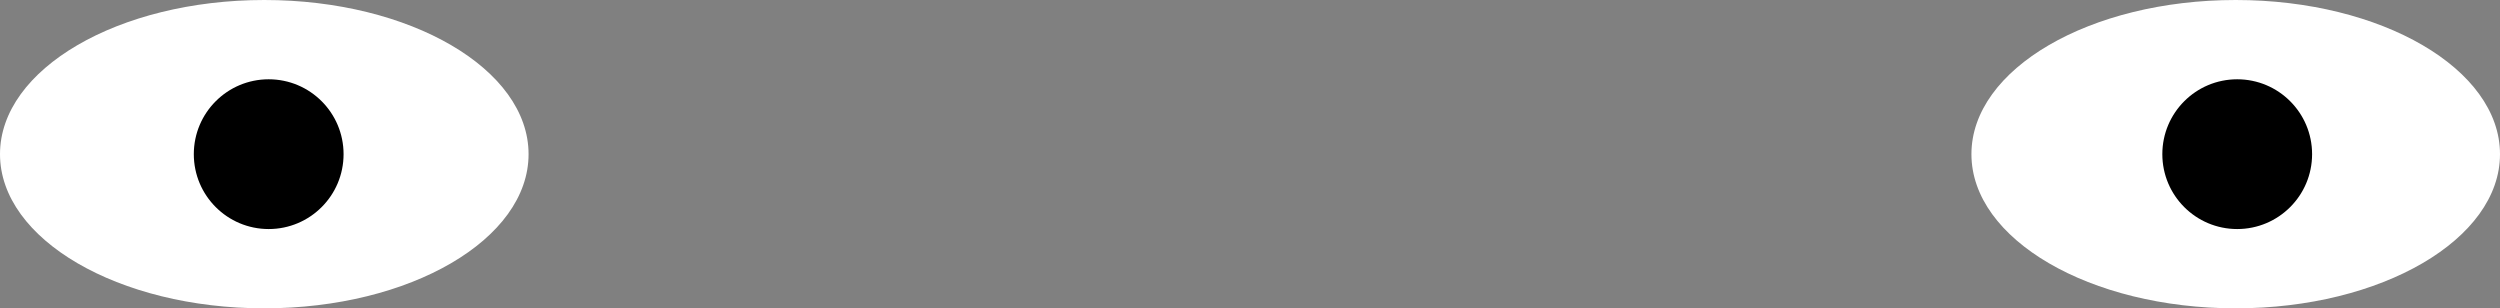 <?xml version="1.0" encoding="UTF-8" standalone="no"?>
<svg
   xmlns:dc="http://purl.org/dc/elements/1.1/"
   xmlns:cc="http://creativecommons.org/ns#"
   xmlns:rdf="http://www.w3.org/1999/02/22-rdf-syntax-ns#"
   xmlns:svg="http://www.w3.org/2000/svg"
   xmlns="http://www.w3.org/2000/svg"
   xmlns:sodipodi="http://sodipodi.sourceforge.net/DTD/sodipodi-0.dtd"
   xmlns:inkscape="http://www.inkscape.org/namespaces/inkscape"
   width="283.784"
   height="35"
   viewBox="0 0 283.784 35"
   version="1.1"
   id="svg21"
   sodipodi:docname="Eyes6.svg"
   inkscape:version="0.92.4 (5da689c313, 2019-01-14)">
  <rect x="0" y="0" width="283.784" height="35" fill="#808080" stroke="none"/>
  <sodipodi:namedview
     pagecolor="#ffffff"
     bordercolor="#666666"
     borderopacity="1"
     objecttolerance="10"
     gridtolerance="10"
     guidetolerance="10"
     inkscape:pageopacity="0"
     inkscape:pageshadow="2"
     inkscape:window-width="3840"
     inkscape:window-height="2004"
     id="namedview23"
     showgrid="false"
     showguides="false"
     inkscape:zoom="0.20903454"
     inkscape:cx="143"
     inkscape:cy="-176.5"
     inkscape:window-x="-16"
     inkscape:window-y="-16"
     inkscape:window-maximized="1"
     inkscape:current-layer="svg21" />
  <defs
     id="defs5">
    <clipPath
       id="clip-path">
      <rect
         width="1072"
         height="1129"
         id="rect2"
         x="0"
         y="0"
         style="fill:none" />
    </clipPath>
  </defs>
  <g
     transform="translate(-373,286)"
     data-name="Eyes6"
     id="Eyes6-2">
    <g
       transform="translate(4)"
       id="Eye">
      <ellipse
         style="fill:#ffffff"
         transform="translate(369,-286)"
         ry="17.5"
         rx="30"
         cy="17.5"
         cx="30"
         data-name="Ellipse 10"
         id="Ellipse_10" />
      <circle
         transform="translate(391,-277)"
         r="8.5"
         cy="8.5"
         cx="8.5"
         data-name="Ellipse 11"
         id="Ellipse_11" />
    </g>
    <g
       transform="translate(227.784)"
       data-name="Eye"
       id="Eye-2">
      <ellipse
         style="fill:#ffffff"
         transform="translate(369,-286)"
         ry="17.5"
         rx="30"
         cy="17.5"
         cx="30"
         data-name="Ellipse 10"
         id="Ellipse_10-2" />
      <circle
         transform="translate(390.67,-277)"
         r="8.5"
         cy="8.5"
         cx="8.5"
         data-name="Ellipse 11"
         id="Ellipse_11-2" />
    </g>
  </g>
</svg>
